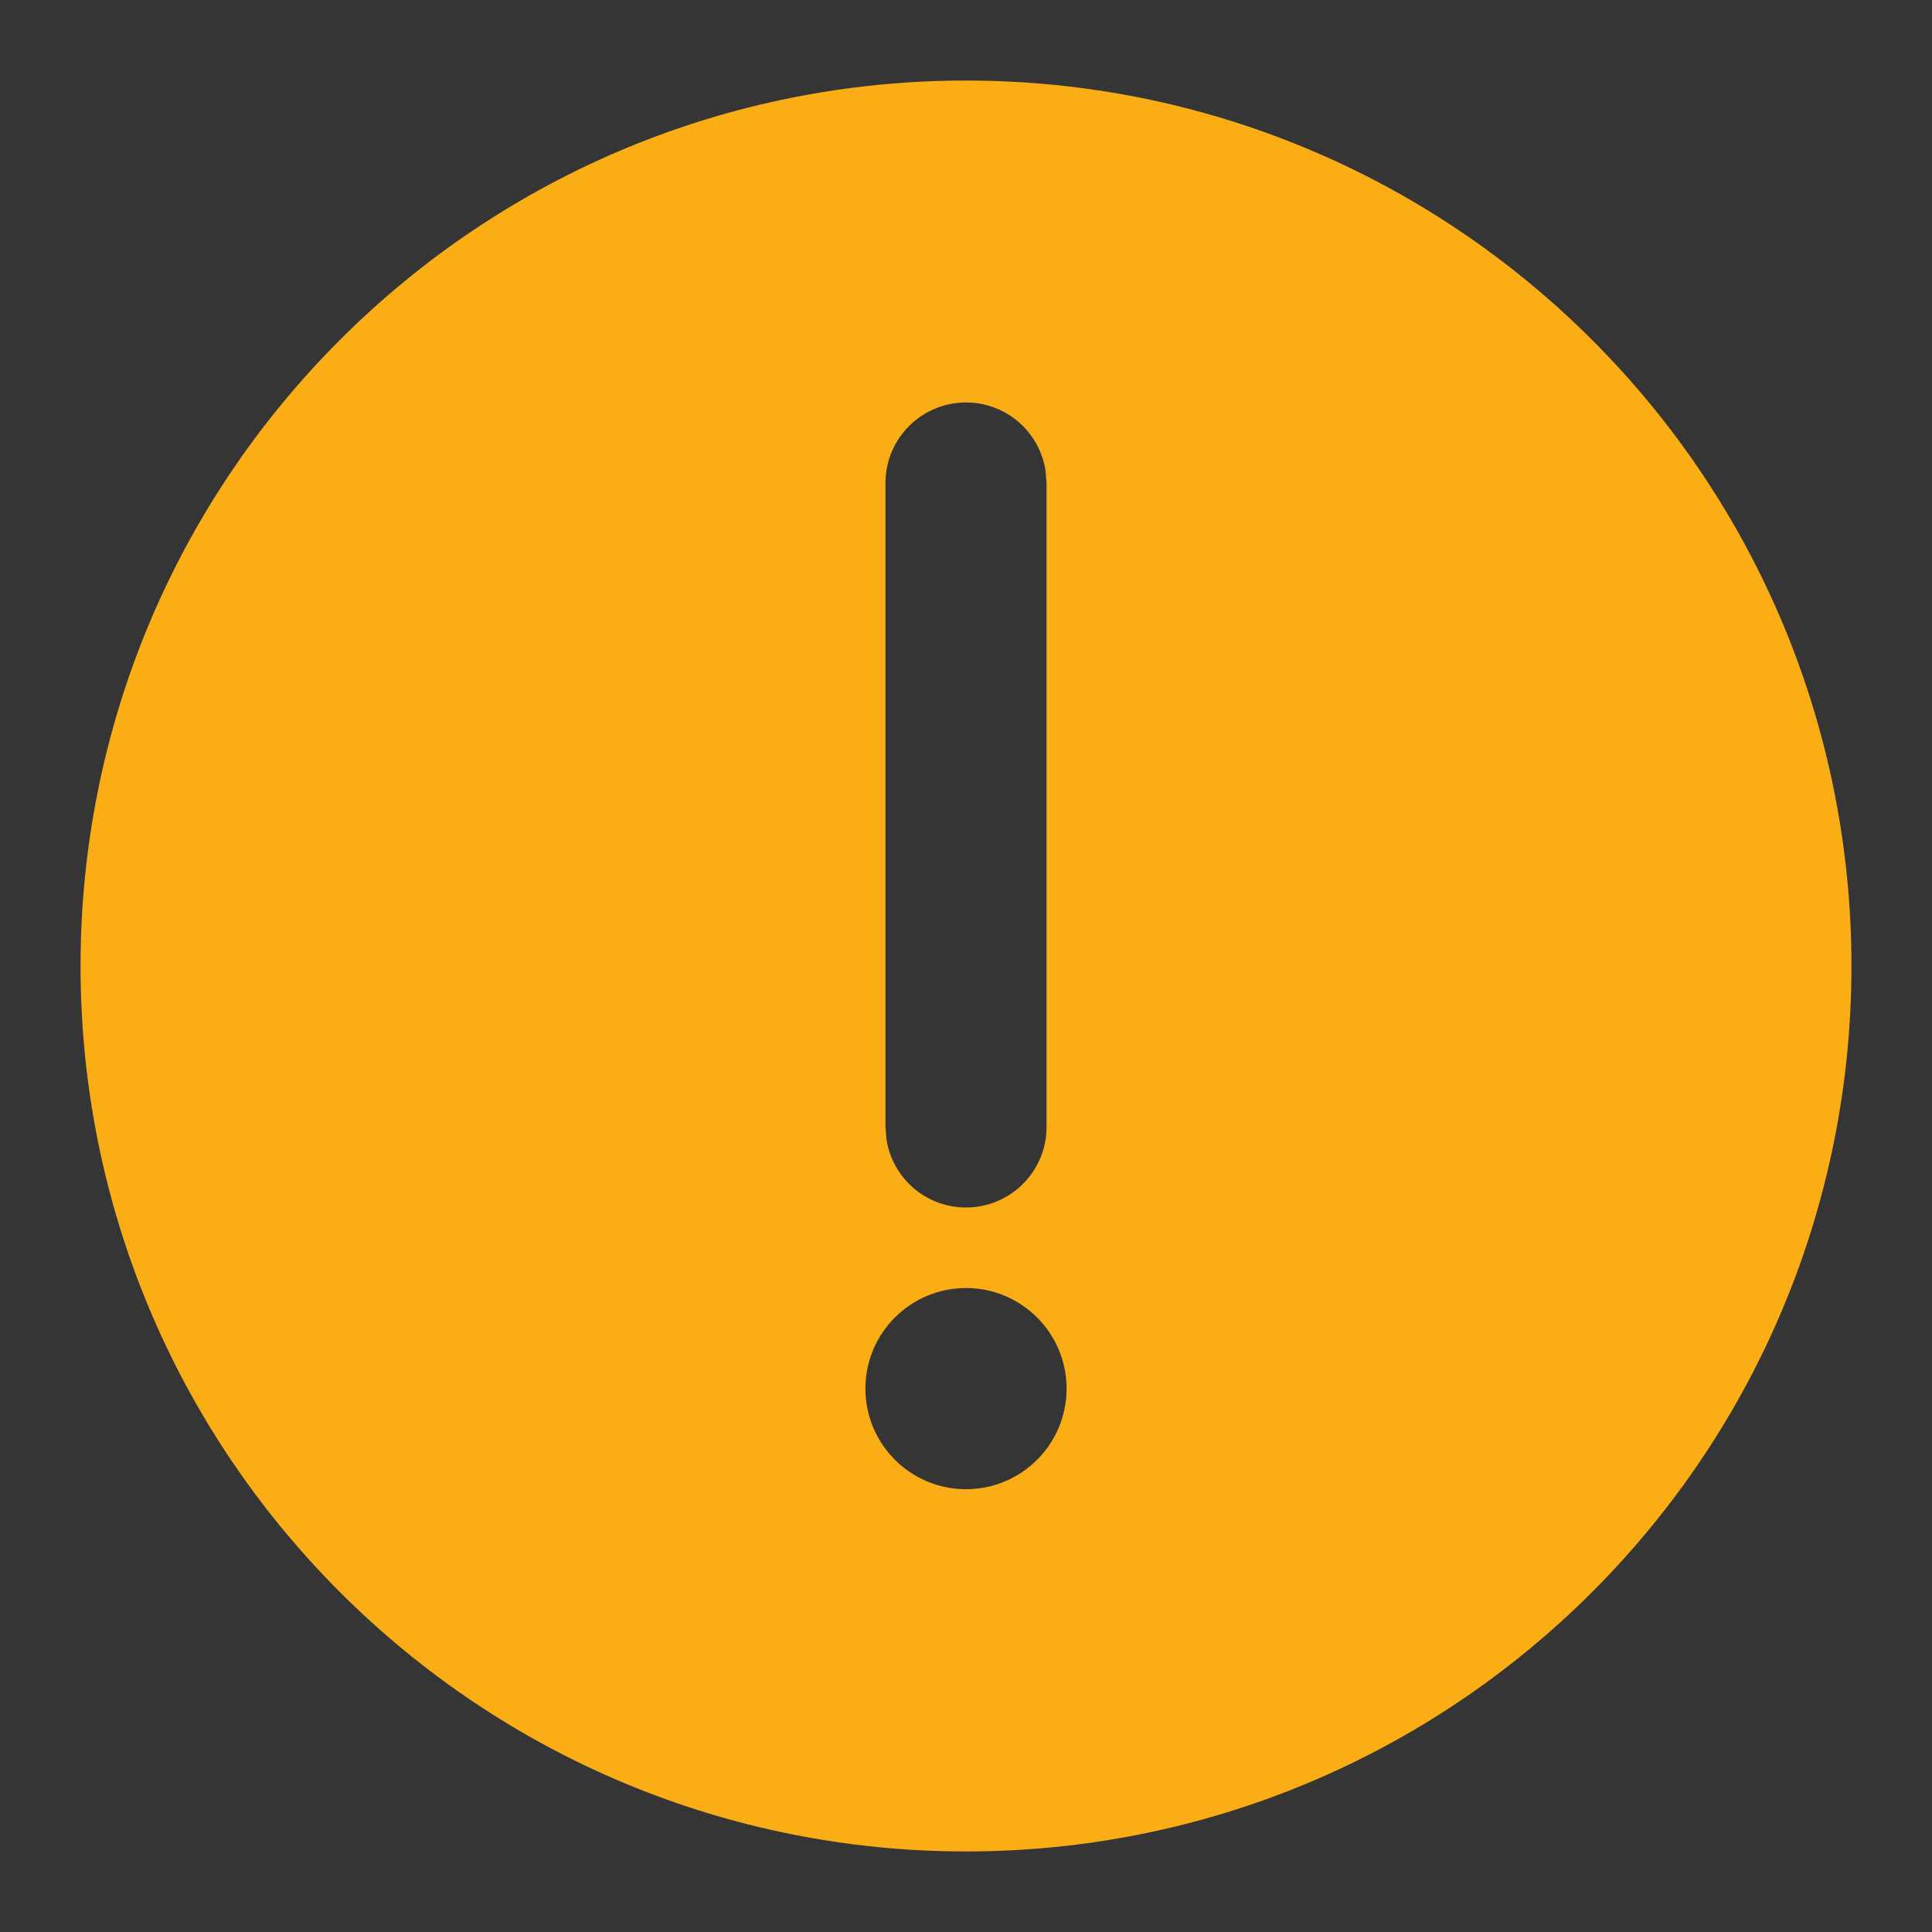 <?xml version="1.0" encoding="UTF-8"?>
<svg width="16px" height="16px" viewBox="0 0 16 16" version="1.1" xmlns="http://www.w3.org/2000/svg" xmlns:xlink="http://www.w3.org/1999/xlink">
    <rect x="0" y="0" width="16" height="16" fill="#333333" stroke="none"/>
    <title>关闭@1x</title>
    <g id="页面-1" stroke="none" stroke-width="1" fill="none" fill-rule="evenodd">
        <g id="切图" transform="translate(-439, -212)">
            <g id="编组" transform="translate(439, 212)">
                <rect id="矩形" fill-opacity="0.01" fill="#FFFFFF" x="0" y="0" width="16" height="16"></rect>
                <path d="M8,0.667 C9.971,0.667 11.819,1.449 13.185,2.815 C14.551,4.181 15.333,6.029 15.333,8 C15.333,9.971 14.551,11.819 13.185,13.185 C11.819,14.551 9.971,15.333 8,15.333 C6.029,15.333 4.181,14.551 2.815,13.185 C1.449,11.819 0.667,9.971 0.667,8 C0.667,6.029 1.449,4.181 2.815,2.815 C4.181,1.449 6.029,0.667 8,0.667 Z M8,10.667 C7.54,10.667 7.167,11.04 7.167,11.5 C7.167,11.96 7.54,12.333 8,12.333 C8.46,12.333 8.833,11.96 8.833,11.5 C8.833,11.04 8.46,10.667 8,10.667 Z M8,3.333 C7.632,3.333 7.333,3.632 7.333,4 L7.333,4 L7.333,9.333 L7.341,9.432 C7.388,9.753 7.665,10 8,10 C8.368,10 8.667,9.702 8.667,9.333 L8.667,9.333 L8.667,4 L8.659,3.901 C8.612,3.58 8.335,3.333 8,3.333 Z" id="形状结合" fill="#FAAD15"></path>
            </g>
        </g>
    </g>
</svg>